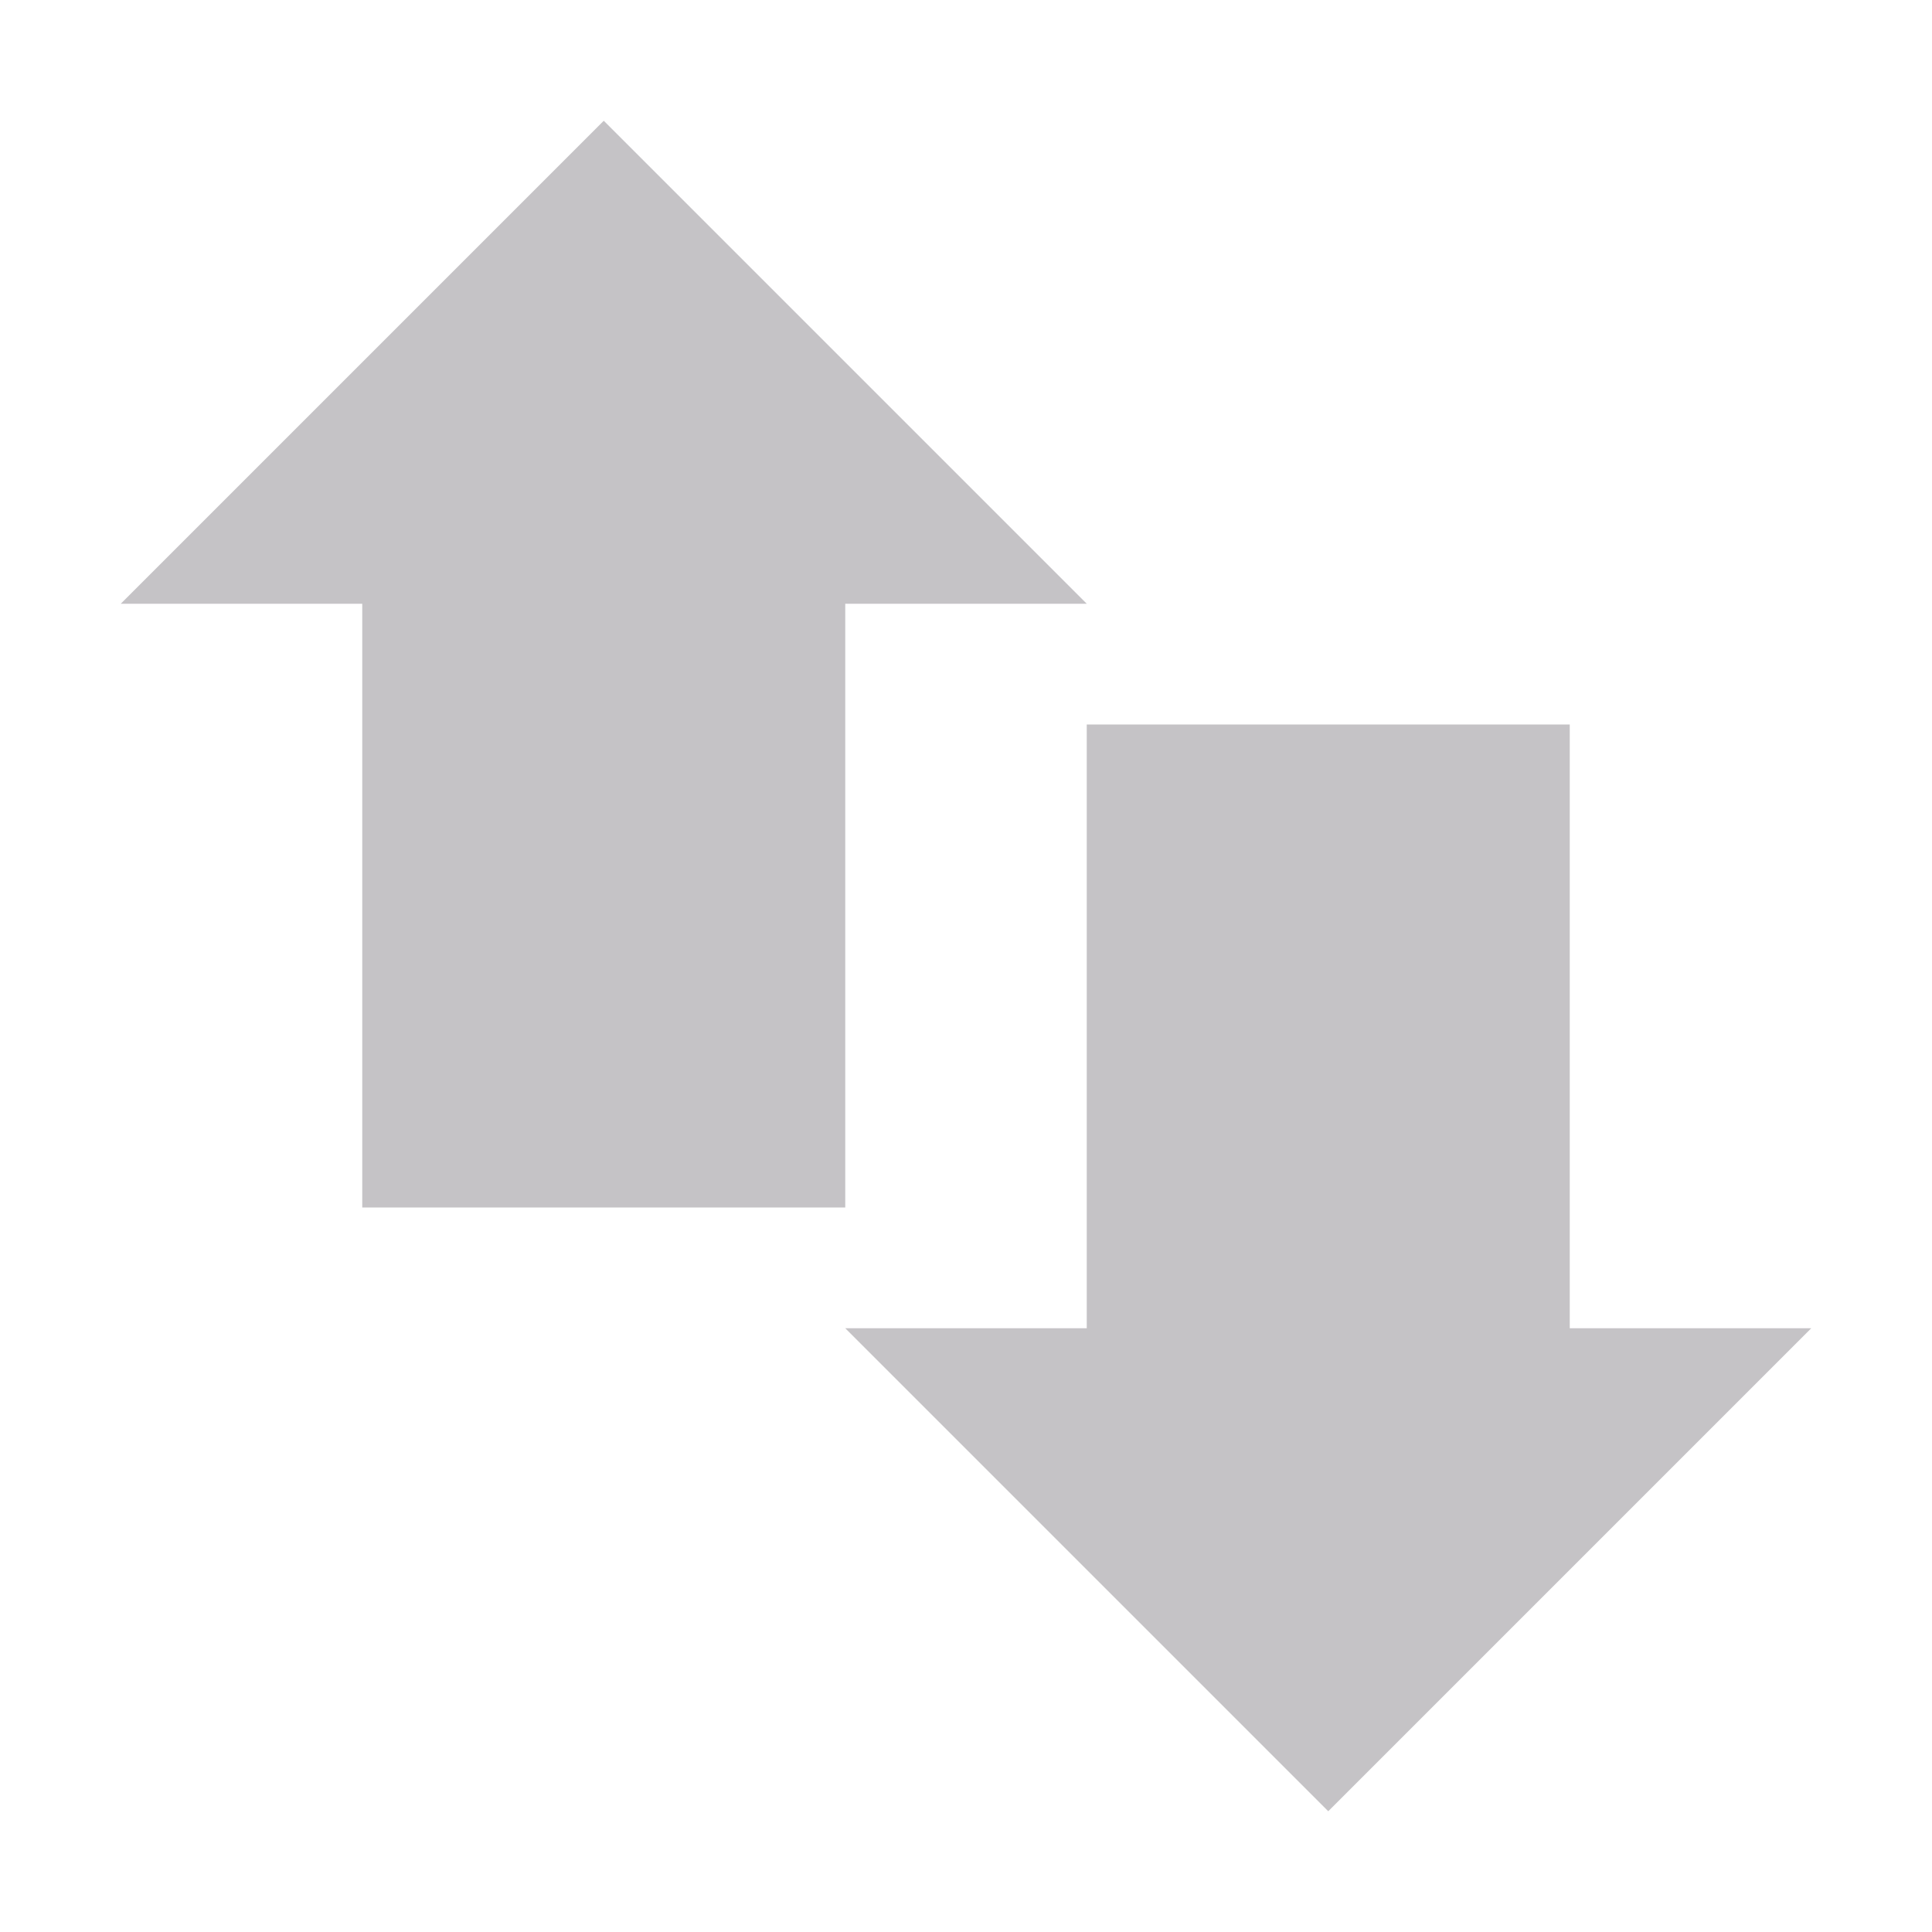 <svg xmlns="http://www.w3.org/2000/svg" width="16" height="16" version="1.1">
 <path style="fill:#c5c3c6" d="M 3,4 H 7 V 10 H 3 Z"/>
 <path style="fill:#c5c3c6" d="M 9,6 H 13 V 12 H 9 Z"/>
 <path style="fill:#c5c3c6" d="M 1,5 H 9 L 5,1 Z"/>
 <path style="fill:#c5c3c6" d="M 15,11 H 7 L 11,15 Z"/>
</svg>
